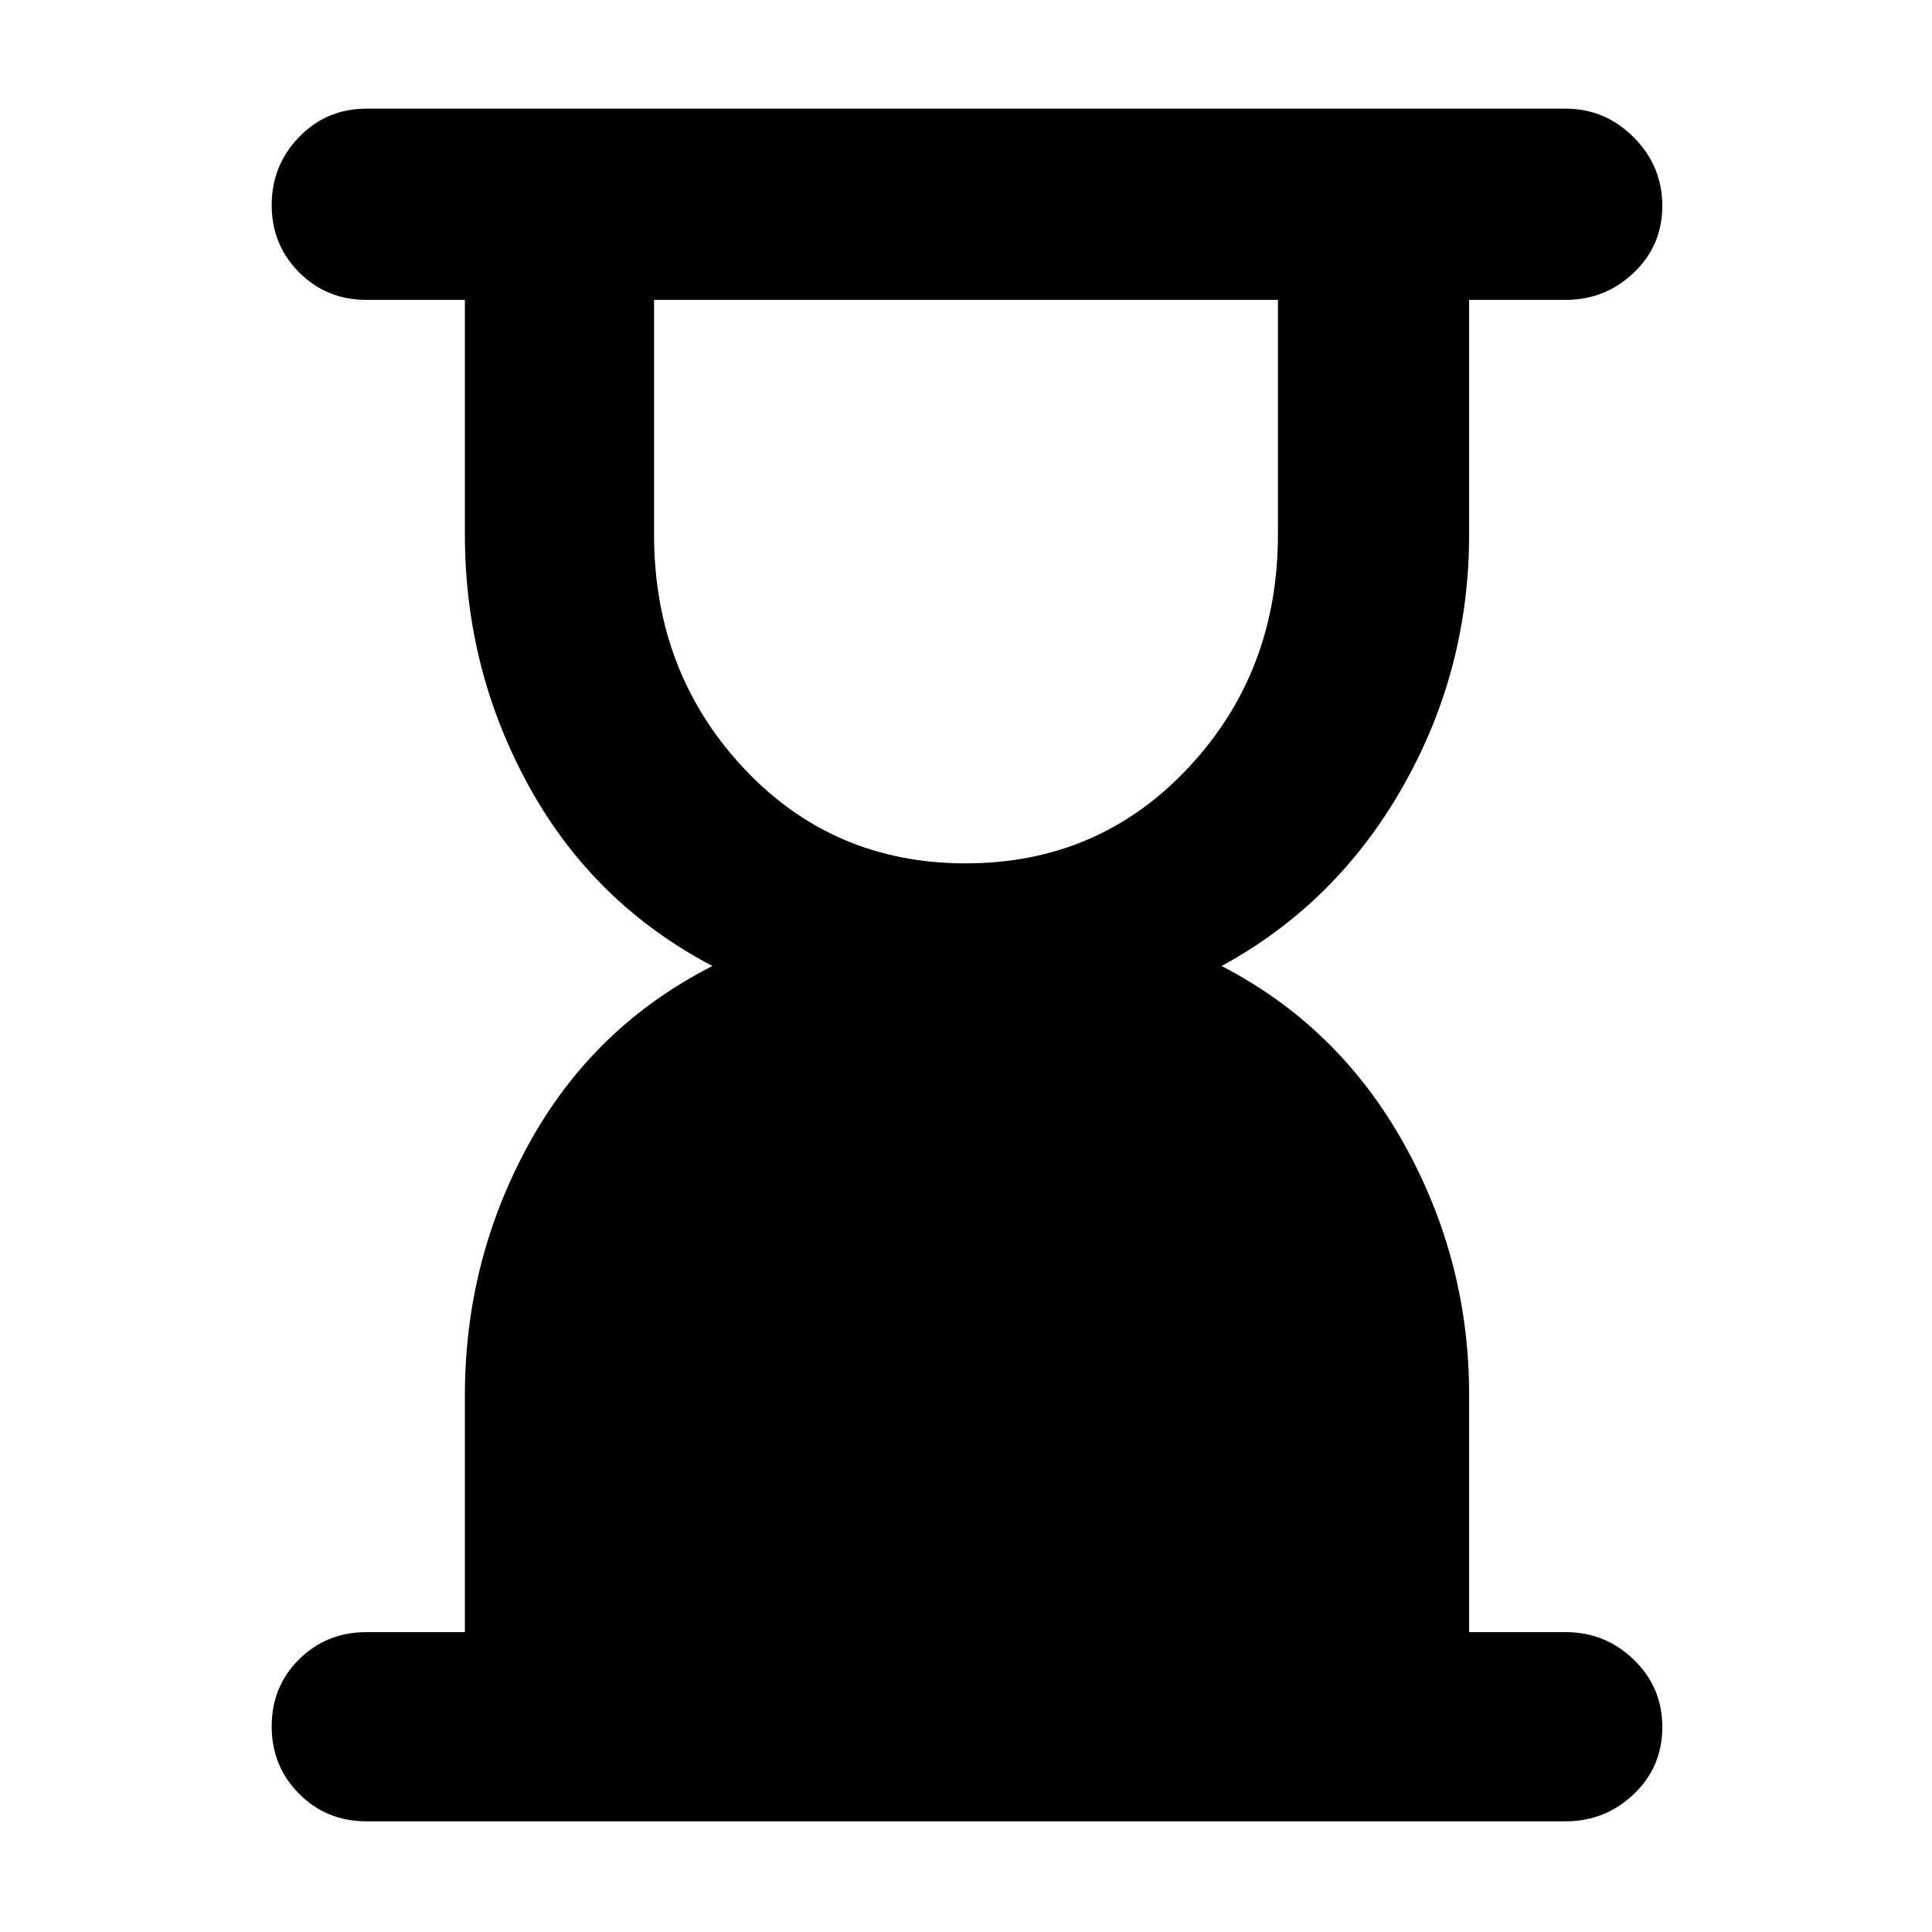 <svg xmlns="http://www.w3.org/2000/svg" width="48" height="48" viewBox="0 96 960 960"><path d="M479.832 525Q546 525 590.5 477.468T635 361.571V245H325v116.581q0 68.369 44.332 115.894Q413.664 525 479.832 525ZM778 1001H182q-19.75 0-33.375-13.675Q135 973.649 135 953.825 135 934 148.625 920.5 162.25 907 182 907h49V789.348Q231 722 263 664t91-88q-59-31-91-89t-32-125.348V245h-49q-19.75 0-33.375-13.675Q135 217.649 135 197.912q0-19.737 13.625-33.824Q162.25 150 182 150h596q19.625 0 33.812 14.263 14.188 14.263 14.188 34Q826 218 811.812 231.5 797.625 245 778 245h-48v116.652Q730 429 697 487t-90 89q58 30 90.5 88.137T730 789v118h48q19.625 0 33.812 13.675Q826 934.351 826 954.175 826 974 811.812 987.5 797.625 1001 778 1001Z"/></svg>